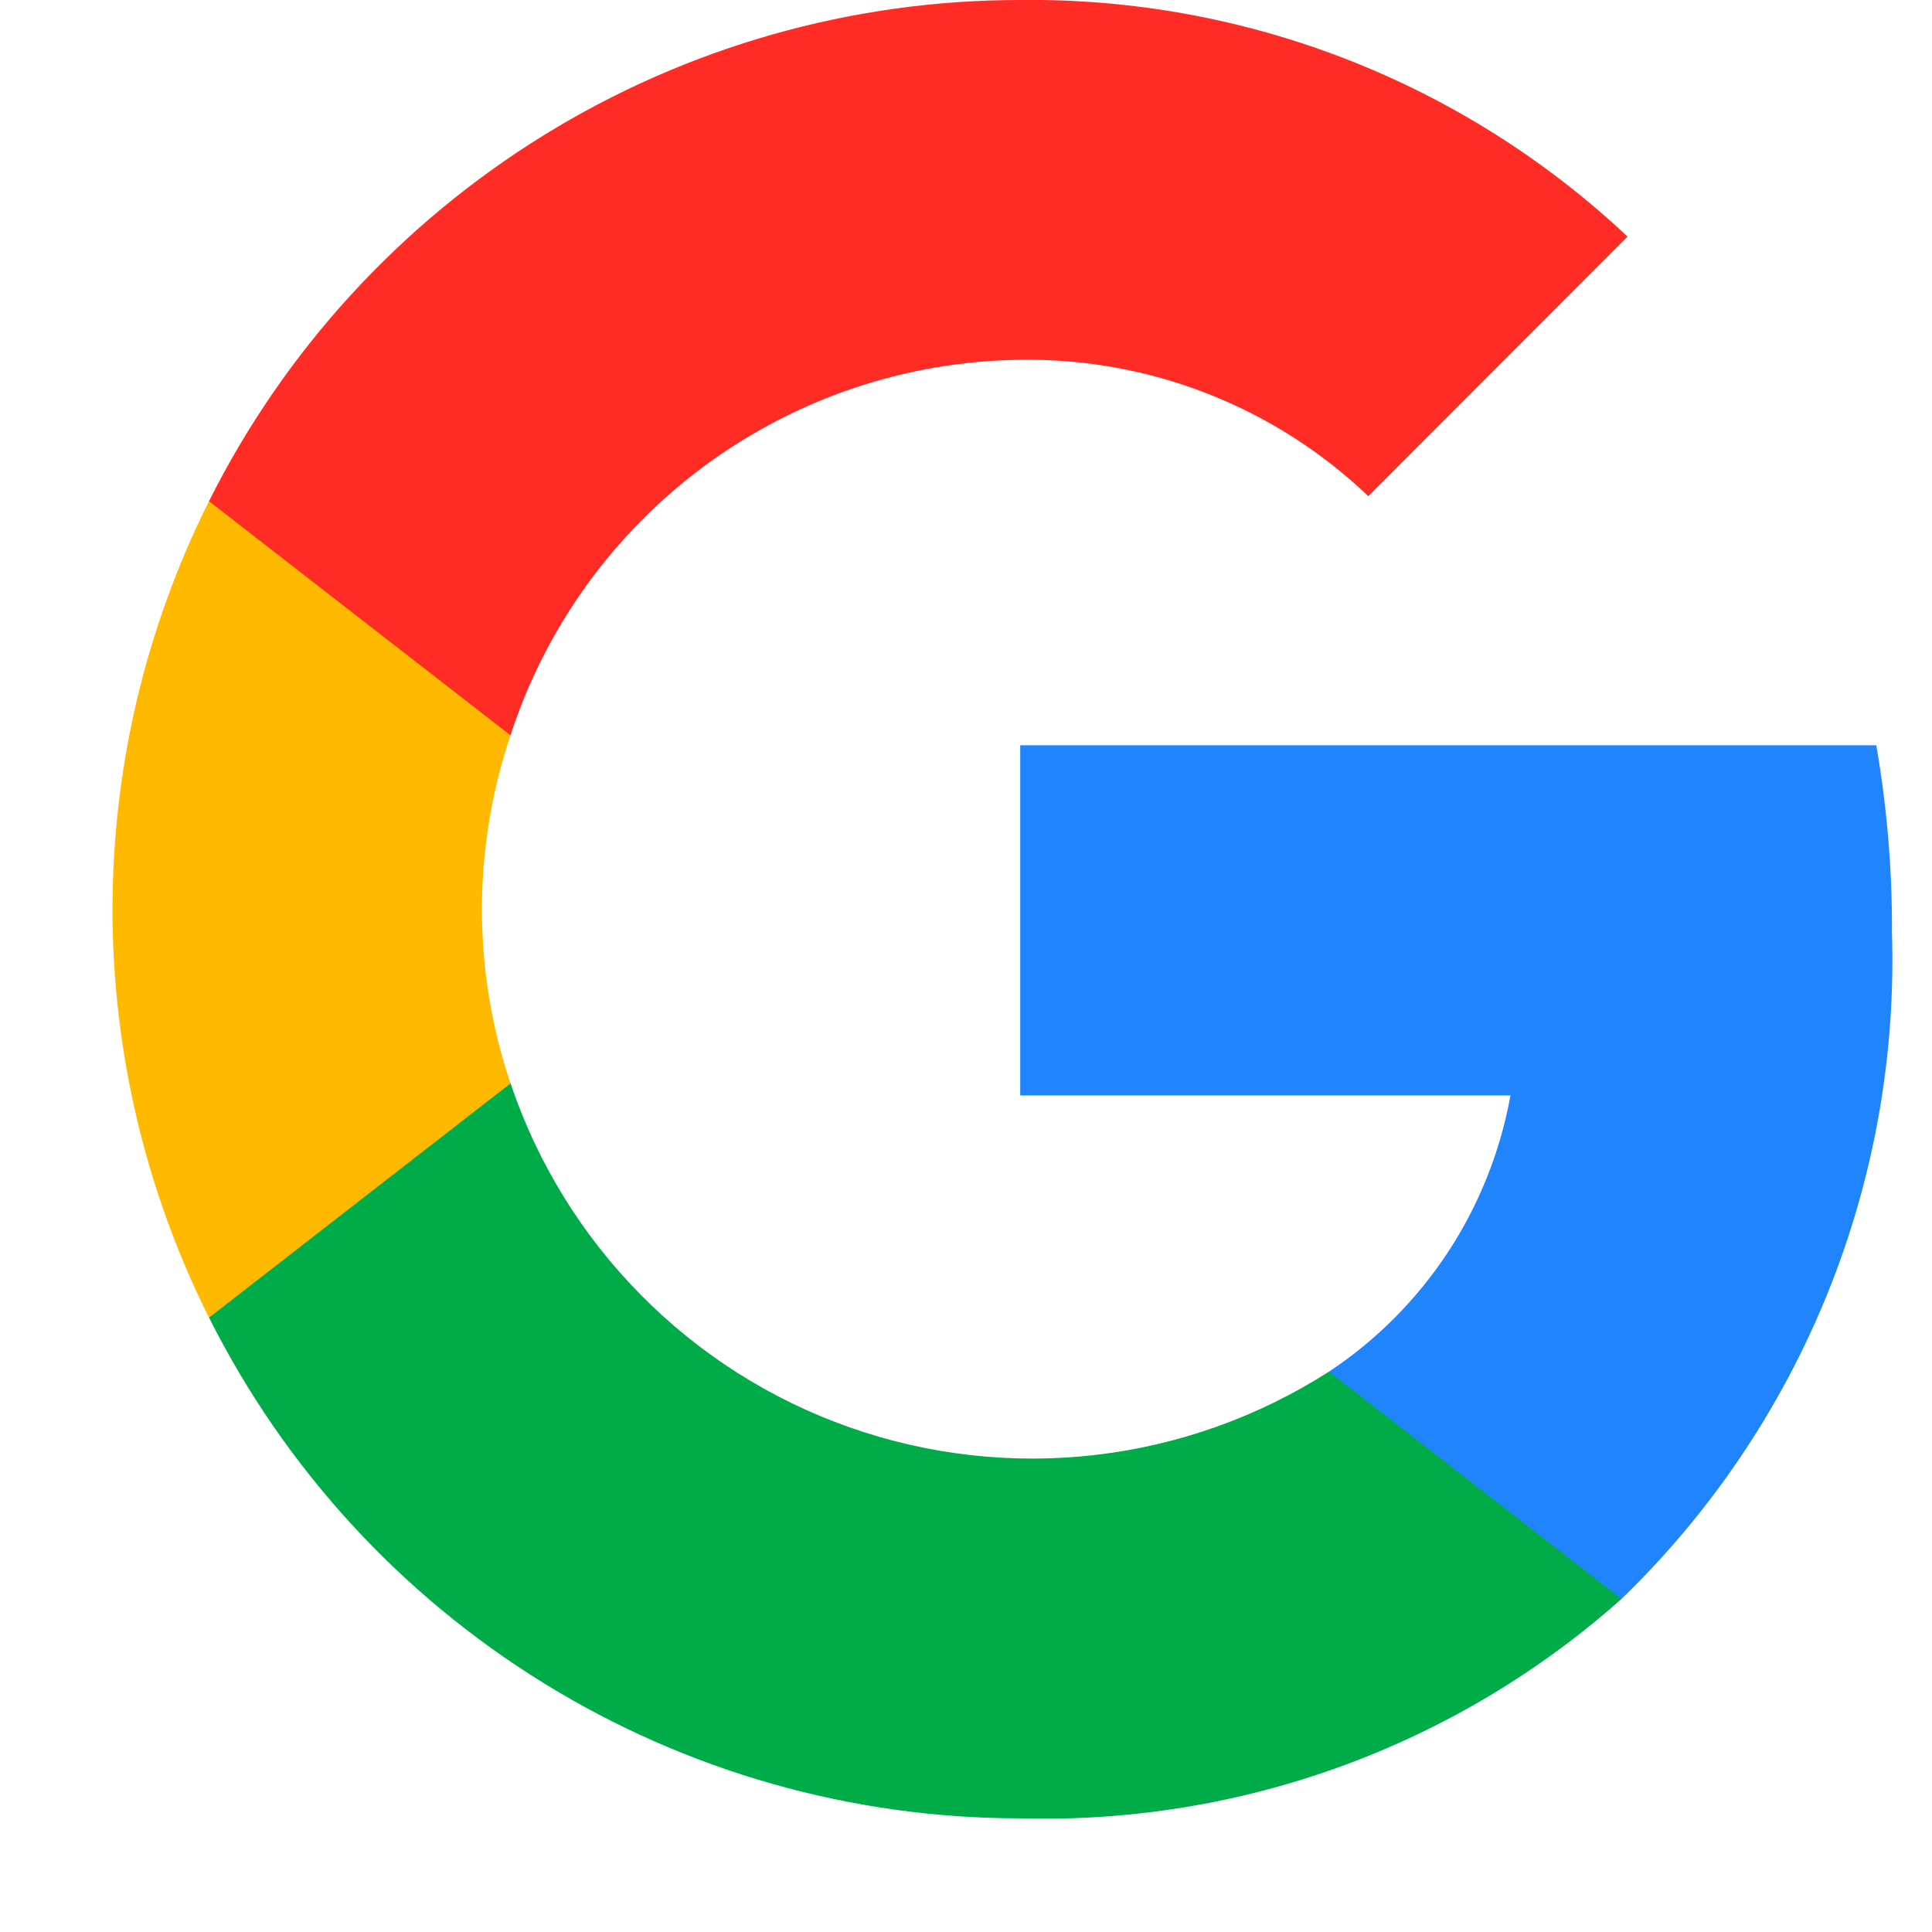 <svg width="17" height="17" viewBox="0 0 17 17" fill="none" xmlns="http://www.w3.org/2000/svg">
<path d="M16.648 8.184C16.649 7.639 16.603 7.095 16.51 6.558H8.977V9.639H13.291C13.202 10.131 13.015 10.601 12.741 11.018C12.466 11.436 12.11 11.794 11.693 12.07V14.07H14.267C15.053 13.311 15.671 12.394 16.081 11.381C16.491 10.367 16.684 9.278 16.647 8.185L16.648 8.184Z" fill="#2085FC"/>
<path d="M8.976 16C10.921 16.054 12.814 15.364 14.268 14.069L11.694 12.069C11.074 12.466 10.372 12.717 9.641 12.802C8.91 12.887 8.169 12.804 7.475 12.559C6.781 12.315 6.152 11.915 5.635 11.39C5.118 10.866 4.727 10.23 4.492 9.532H1.839V11.593C2.504 12.918 3.523 14.032 4.784 14.81C6.044 15.588 7.496 16 8.976 16Z" fill="#00AC47"/>
<path d="M4.492 9.533C4.157 8.539 4.157 7.464 4.492 6.47V4.41H1.839C1.281 5.525 0.99 6.755 0.99 8.002C0.99 9.249 1.281 10.479 1.839 11.594L4.492 9.533Z" fill="#FFBA00"/>
<path d="M8.976 3.166C10.115 3.148 11.216 3.579 12.04 4.366L14.321 2.082C12.875 0.722 10.96 -0.024 8.976 -3.3871e-07C7.495 4.76289e-05 6.044 0.412 4.783 1.191C3.523 1.97 2.503 3.084 1.839 4.41L4.492 6.47C4.801 5.519 5.4 4.689 6.204 4.096C7.008 3.504 7.978 3.178 8.976 3.166Z" fill="#FF2B25"/>
</svg>
